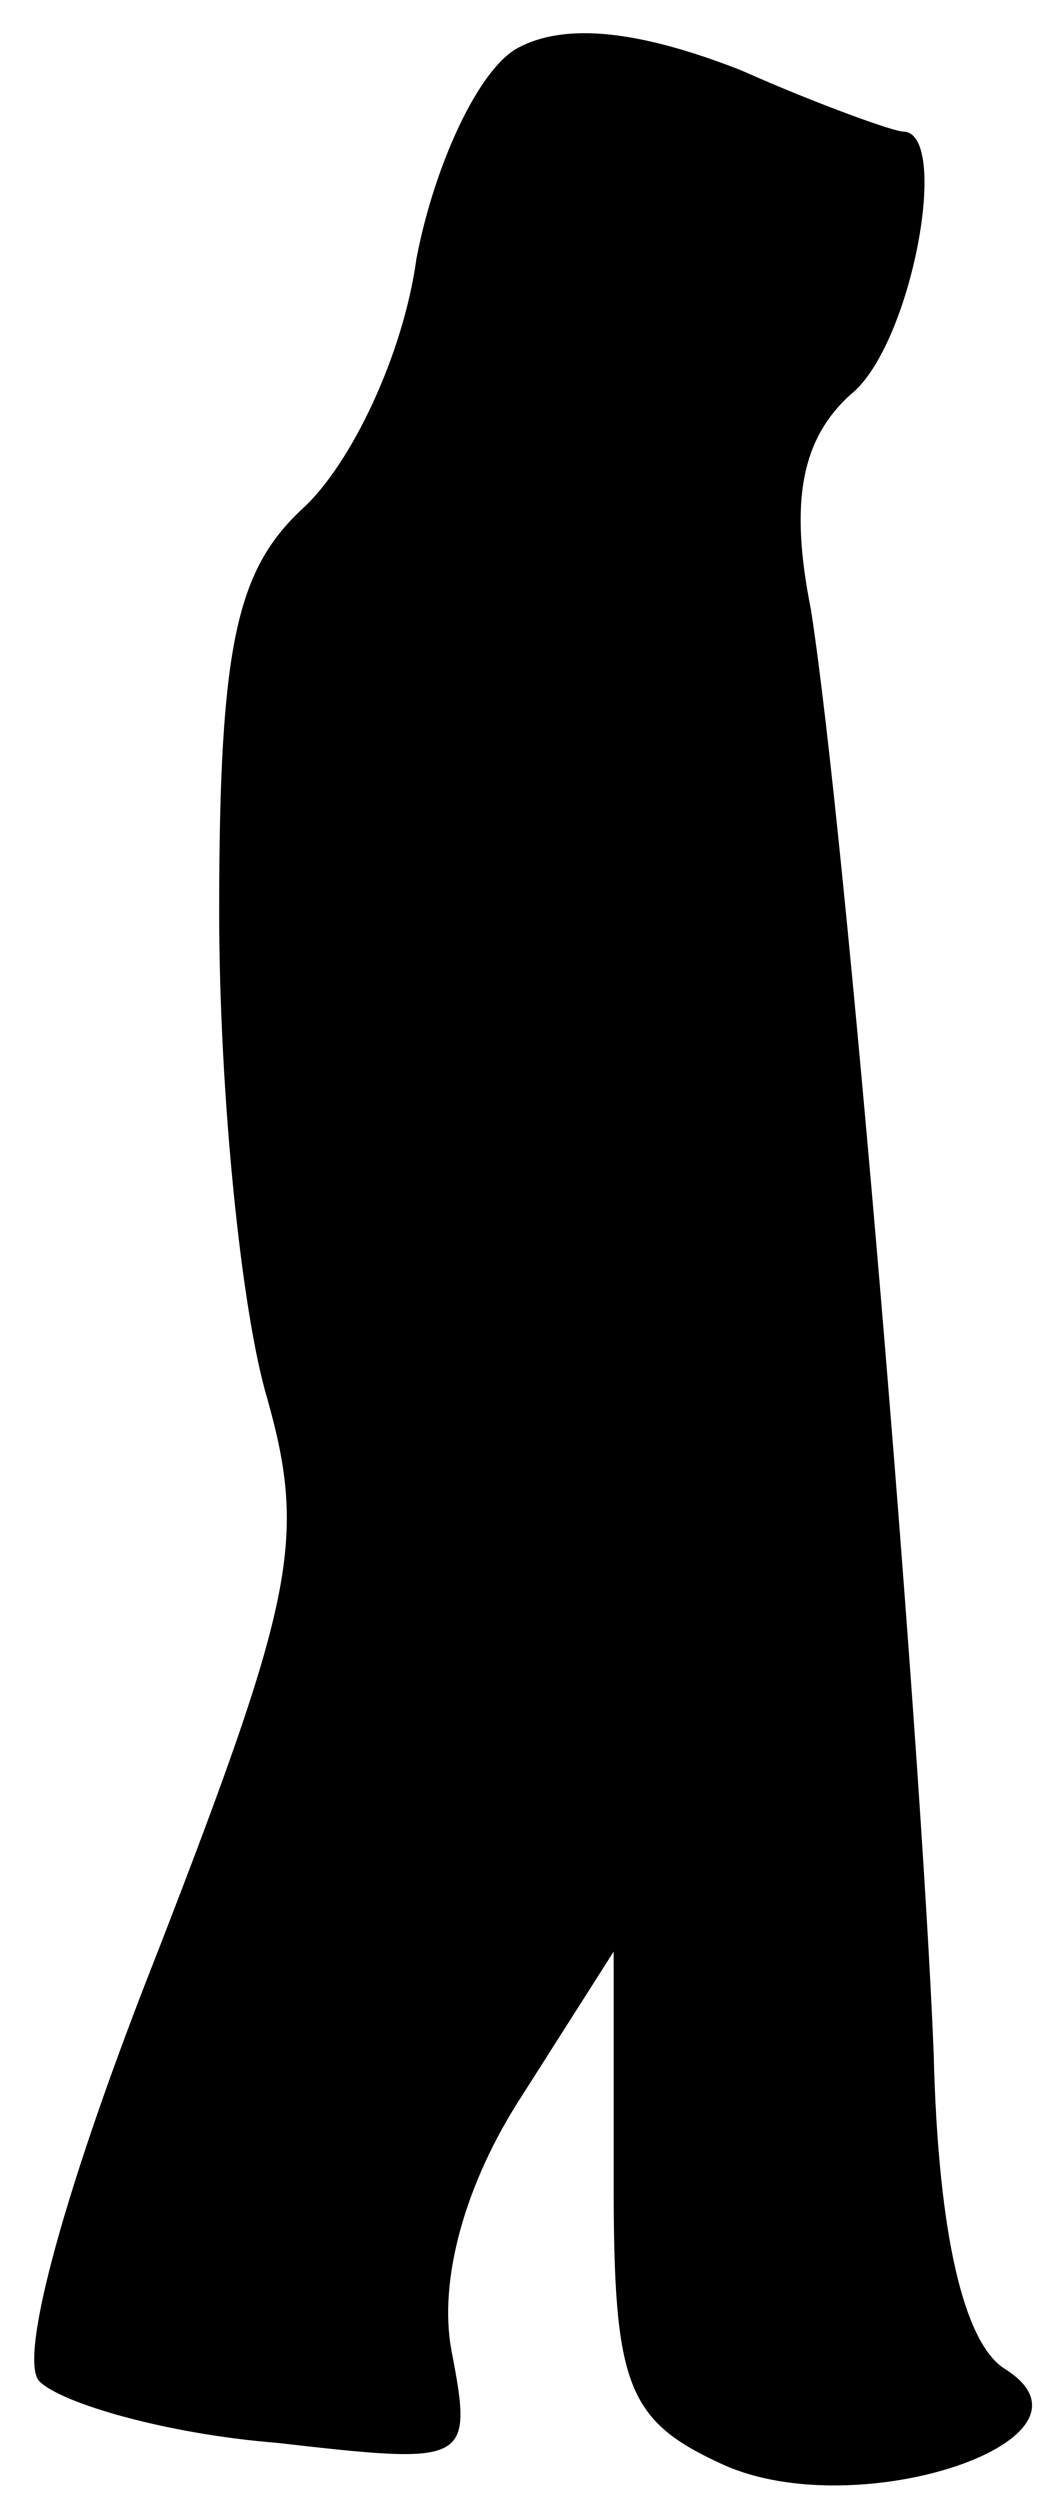 <?xml version="1.0" standalone="no"?>
<!DOCTYPE svg PUBLIC "-//W3C//DTD SVG 20010904//EN"
 "http://www.w3.org/TR/2001/REC-SVG-20010904/DTD/svg10.dtd">
<svg version="1.0" xmlns="http://www.w3.org/2000/svg"
 width="24pt" height="57pt" viewBox="0 0 24 57"
 preserveAspectRatio="xMidYMid meet">
<g transform="translate(0,57) scale(0.1,-0.1)"
fill="#000000" stroke="none">
<path fill="#000000" stroke="none" d="M118 559 c-9 -5 -19 -27 -23 -48 -3
-22 -15 -47 -26 -57 -15 -14 -19 -31 -19 -92 0 -41 5 -91 11 -111 9 -32 6 -46
-25 -126 -21 -53 -32 -93 -27 -98 5 -5 29 -12 54 -14 44 -5 45 -5 40 21 -3 16
3 38 16 58 l21 33 0 -53 c0 -46 3 -54 25 -64 31 -14 90 6 64 22 -9 6 -15 30
-16 72 -3 74 -20 278 -28 329 -5 25 -2 39 9 49 14 11 23 60 12 60 -2 0 -19 6
-37 14 -23 9 -40 11 -51 5z"/>
</g>
</svg>
